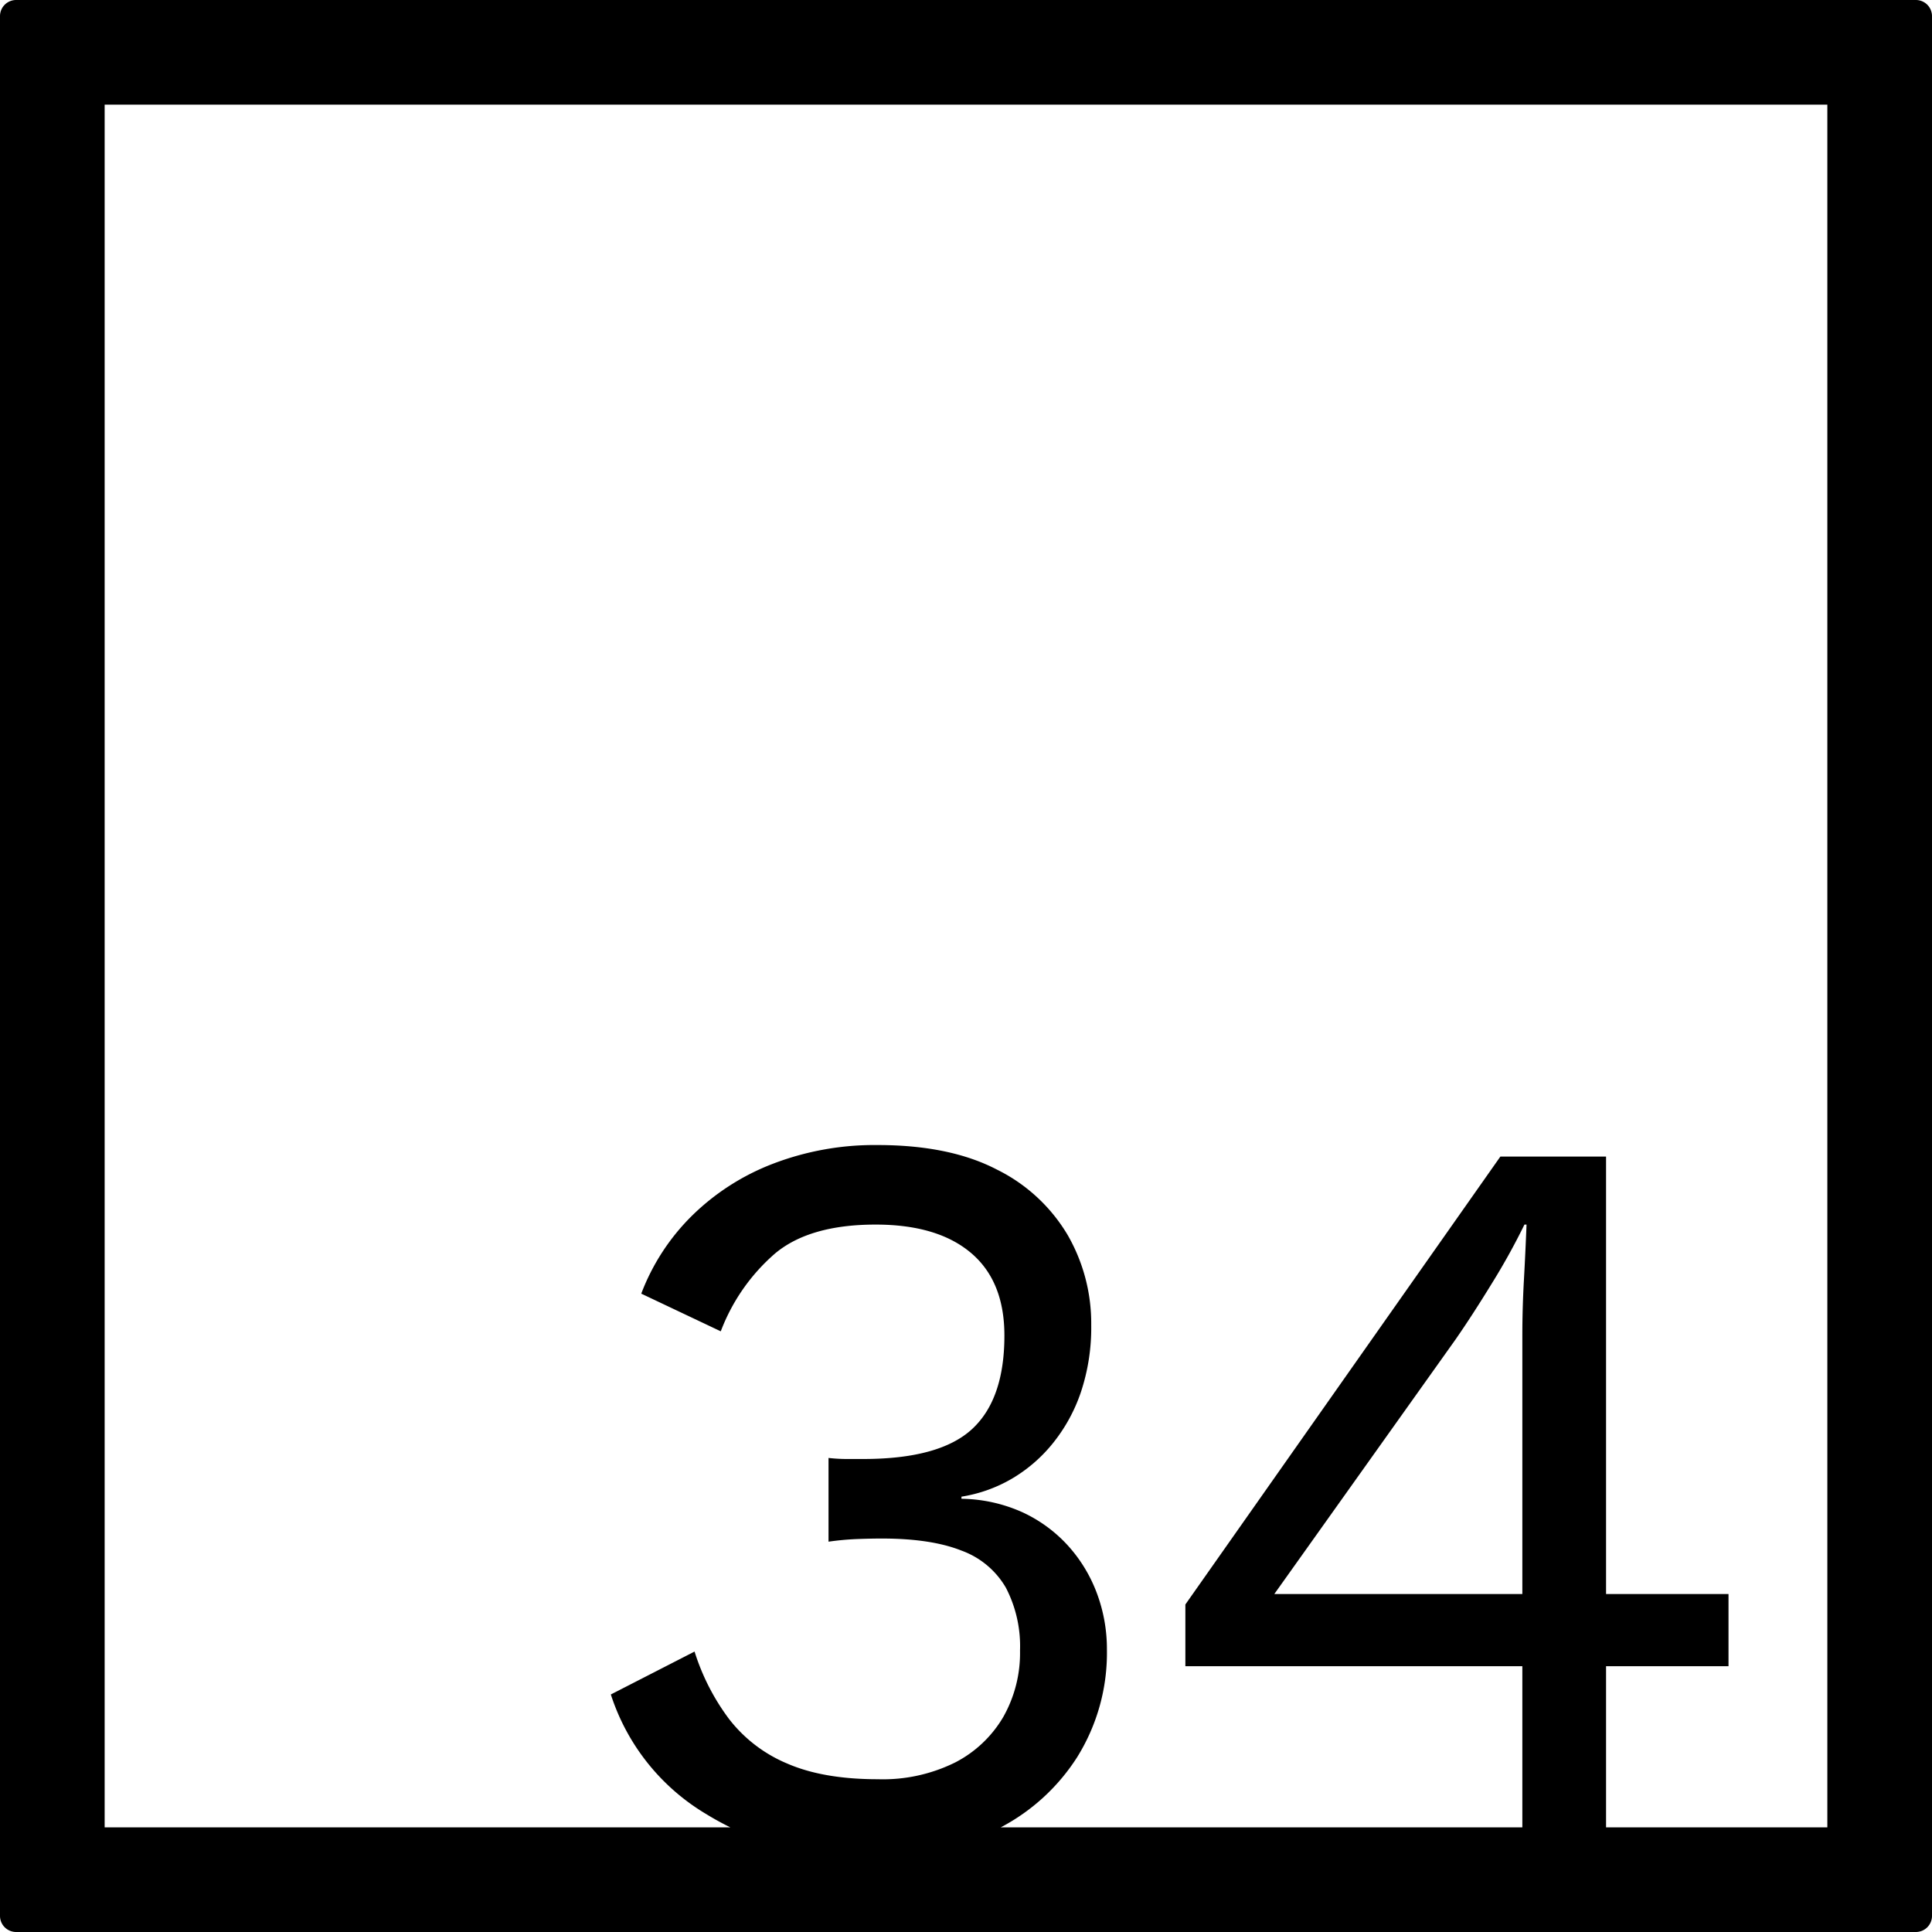 <svg xmlns="http://www.w3.org/2000/svg" width="120mm" height="120mm" viewBox="0 0 340.158 340.158">
  <g id="Zimmernummer">
      <g id="Z-04-034">
        <path fill="#000000" stroke="none" d="M337.323,0H2.835A2.836,2.836,0,0,0,0,2.835V337.323a2.836,2.836,0,0,0,2.835,2.835H337.323a2.836,2.836,0,0,0,2.835-2.835V2.835A2.836,2.836,0,0,0,337.323,0ZM268.032,280.65H224.364l31.876-44.773q2.944-4.236,6.448-9.949a116.619,116.619,0,0,0,5.712-10.319h.369q-.186,4.794-.461,9.766t-.276,9.765Zm53.7,41.082h-38.96V293.363H304.33V280.65H282.772V203.633H264.163l-55.46,78.86v10.87h59.329v28.369H176.2a35.6,35.6,0,0,0,13.439-12.338,34.706,34.706,0,0,0,5.251-18.978,28.028,28.028,0,0,0-1.75-9.857,26.021,26.021,0,0,0-5.067-8.384,24.952,24.952,0,0,0-8.015-5.9,27.019,27.019,0,0,0-10.779-2.394v-.369a25.532,25.532,0,0,0,8.66-3.04,26.556,26.556,0,0,0,7.278-6.172,29.252,29.252,0,0,0,5.067-9.121,35.823,35.823,0,0,0,1.842-11.884,31.15,31.15,0,0,0-4.145-15.846,29.824,29.824,0,0,0-12.437-11.515q-8.292-4.328-21-4.331a49.91,49.91,0,0,0-18.517,3.317,41.475,41.475,0,0,0-14.28,9.213,38.386,38.386,0,0,0-8.844,13.634l14,6.633a34.037,34.037,0,0,1,9.582-13.726q6.079-5.067,17.688-5.068,10.869,0,16.767,4.975t5.9,14.556q0,11.241-5.712,16.491t-19.162,5.251H149.1a28.915,28.915,0,0,1-3.225-.185v14.741a48.647,48.647,0,0,1,4.975-.46q2.392-.092,4.422-.093,8.658,0,14,2.119a14.908,14.908,0,0,1,7.831,6.541,22.305,22.305,0,0,1,2.487,11.055,22.862,22.862,0,0,1-2.948,11.7,20.912,20.912,0,0,1-8.476,8.014,28.675,28.675,0,0,1-13.634,2.949q-9.582,0-15.938-2.764a25.222,25.222,0,0,1-10.226-7.831,39.426,39.426,0,0,1-6.08-11.884l-14.74,7.555a38.112,38.112,0,0,0,16.859,21.1c1.36.836,2.758,1.6,4.186,2.3H18.425V18.425H321.732Z"/>
      </g>
    </g>
</svg>
